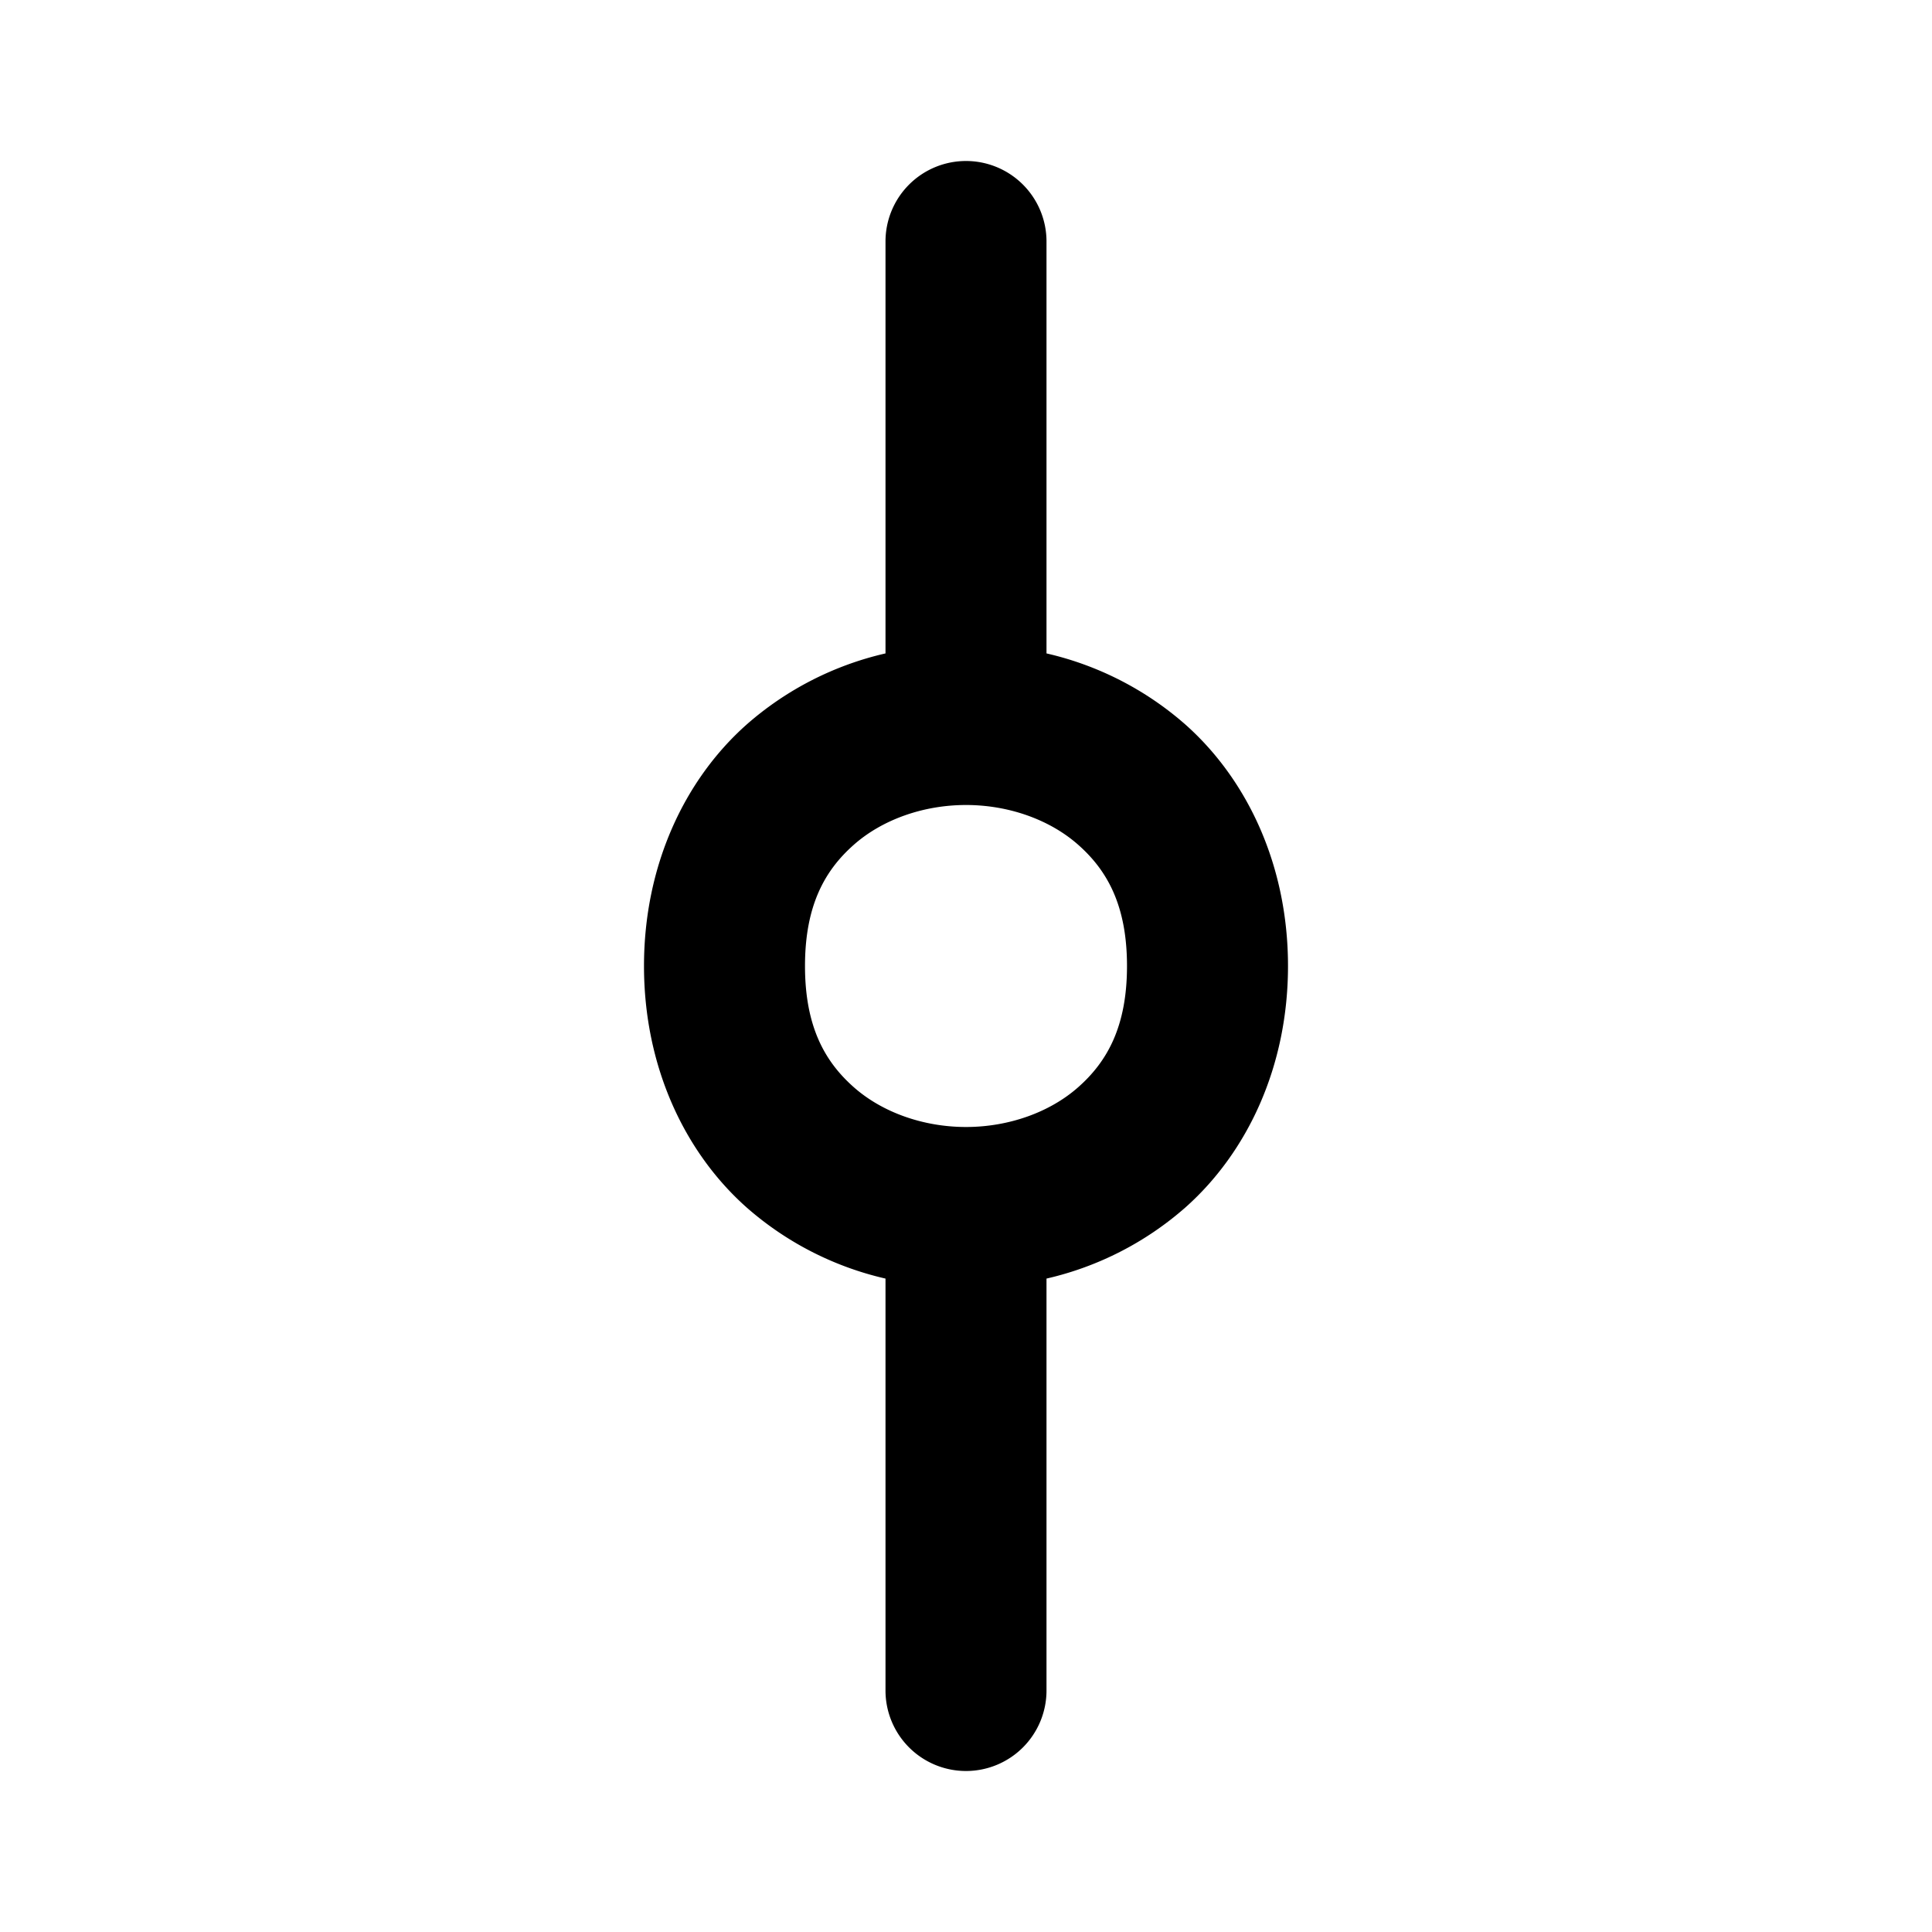 <svg xmlns="http://www.w3.org/2000/svg" width="24" height="24" viewBox="0 0 24 24"><path d="M12 2a1 1 0 0 0-1 1v5.117a3.95 3.95 0 0 0-1.727.885C8.505 9.685 8 10.75 8 12s.505 2.315 1.273 2.998a3.95 3.95 0 0 0 1.727.885V21a1 1 0 0 0 1 1 1 1 0 0 0 1-1v-5.117a3.95 3.95 0 0 0 1.727-.885C15.495 14.315 16 13.25 16 12s-.505-2.315-1.273-2.998A3.95 3.95 0 0 0 13 8.117V3a1 1 0 0 0-1-1zm0 8c.528 0 1.042.181 1.398.498.357.317.602.752.602 1.502s-.245 1.185-.602 1.502c-.356.317-.87.498-1.398.498s-1.042-.181-1.398-.498C10.245 13.185 10 12.75 10 12s.245-1.185.602-1.502c.356-.317.87-.498 1.398-.498z"/></svg>